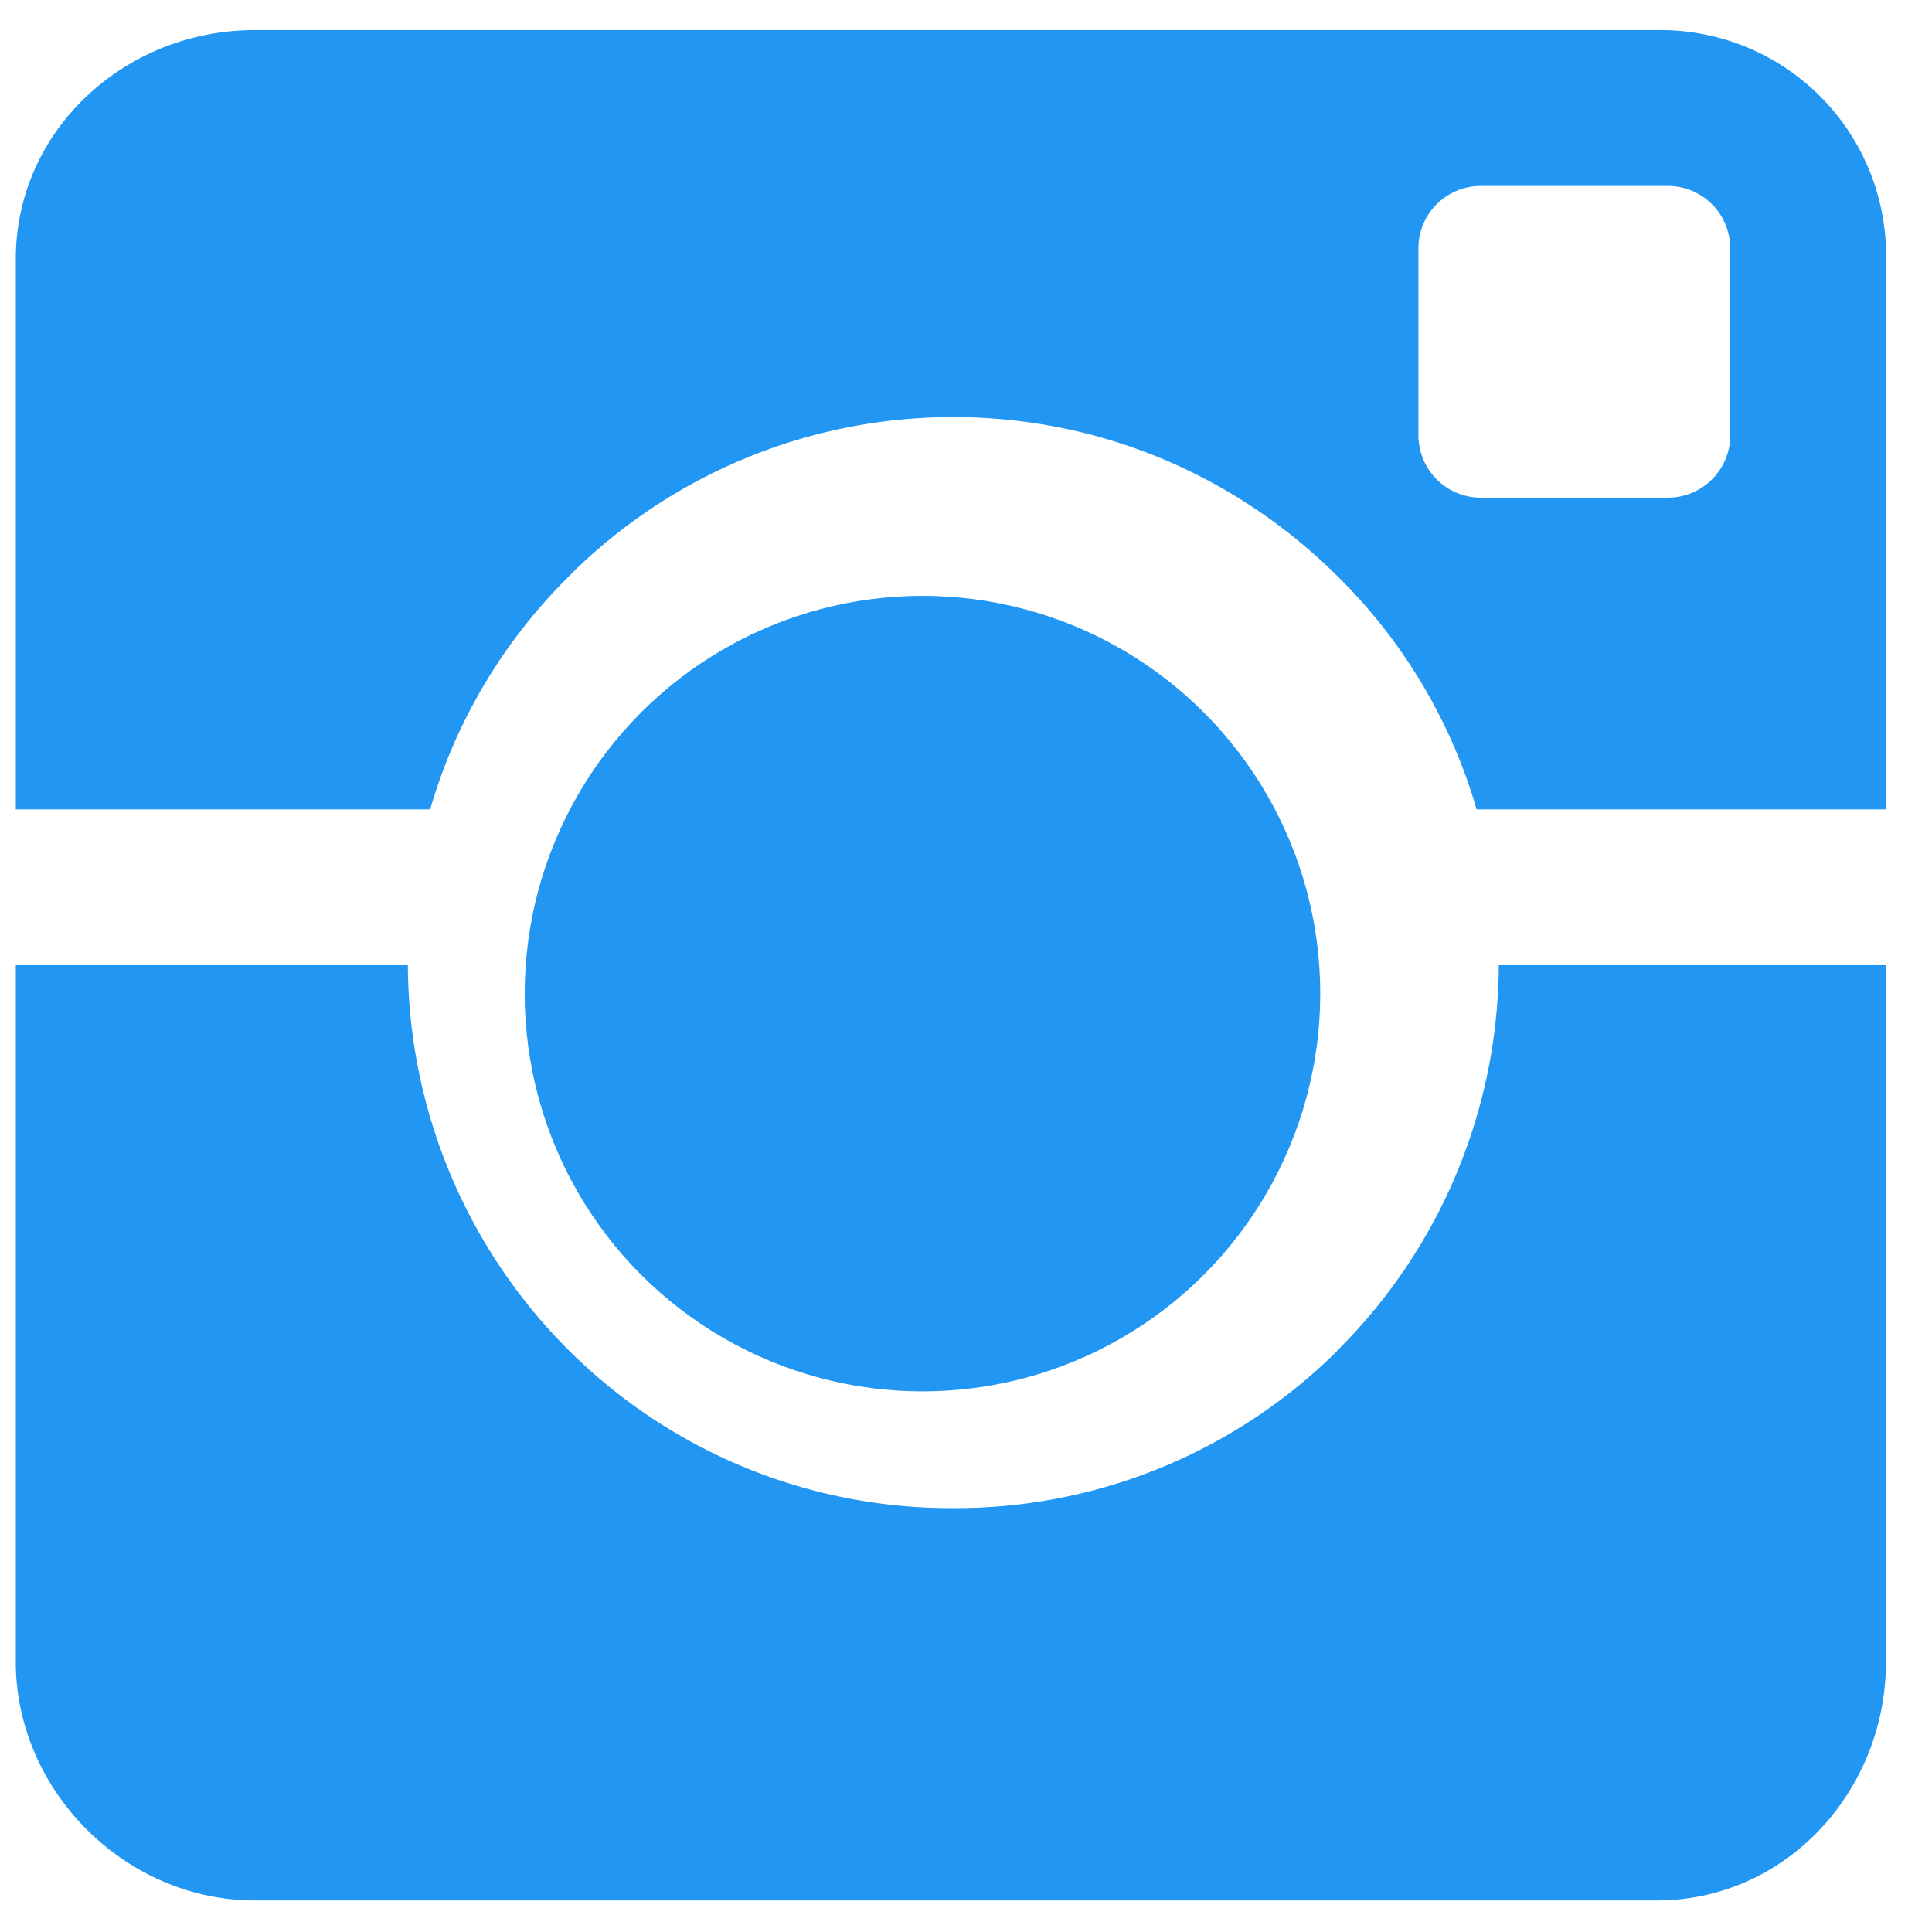 <svg width="17" height="17" fill="none" xmlns="http://www.w3.org/2000/svg"><circle cx="8.117" cy="8.743" r="3.5" fill="#2196F3"/><path fill-rule="evenodd" clip-rule="evenodd" d="M4.995 5.081A4.774 4.774 0 0 1 8.389 3.67c1.282 0 2.487.507 3.394 1.414a4.728 4.728 0 0 1 1.21 2.038h3.603V2.279A1.985 1.985 0 0 0 14.582.265H2.239c-1.136 0-2.1.878-2.1 2.014v4.843h3.646a4.738 4.738 0 0 1 1.21-2.04zm10.23-1.251a.549.549 0 0 1-.55.549H13.03a.549.549 0 0 1-.549-.549V2.184c0-.303.246-.548.549-.548h1.646c.303 0 .548.245.548.548V3.83zM11.783 11.87a4.763 4.763 0 0 1-3.394 1.4 4.76 4.76 0 0 1-3.394-1.398 4.814 4.814 0 0 1-1.406-3.379H.139v6.129c0 1.136.964 2.1 2.1 2.1H14.58c1.137 0 2.015-.964 2.015-2.1V8.493h-3.407a4.807 4.807 0 0 1-1.406 3.376z" fill="#2196F3"/></svg>